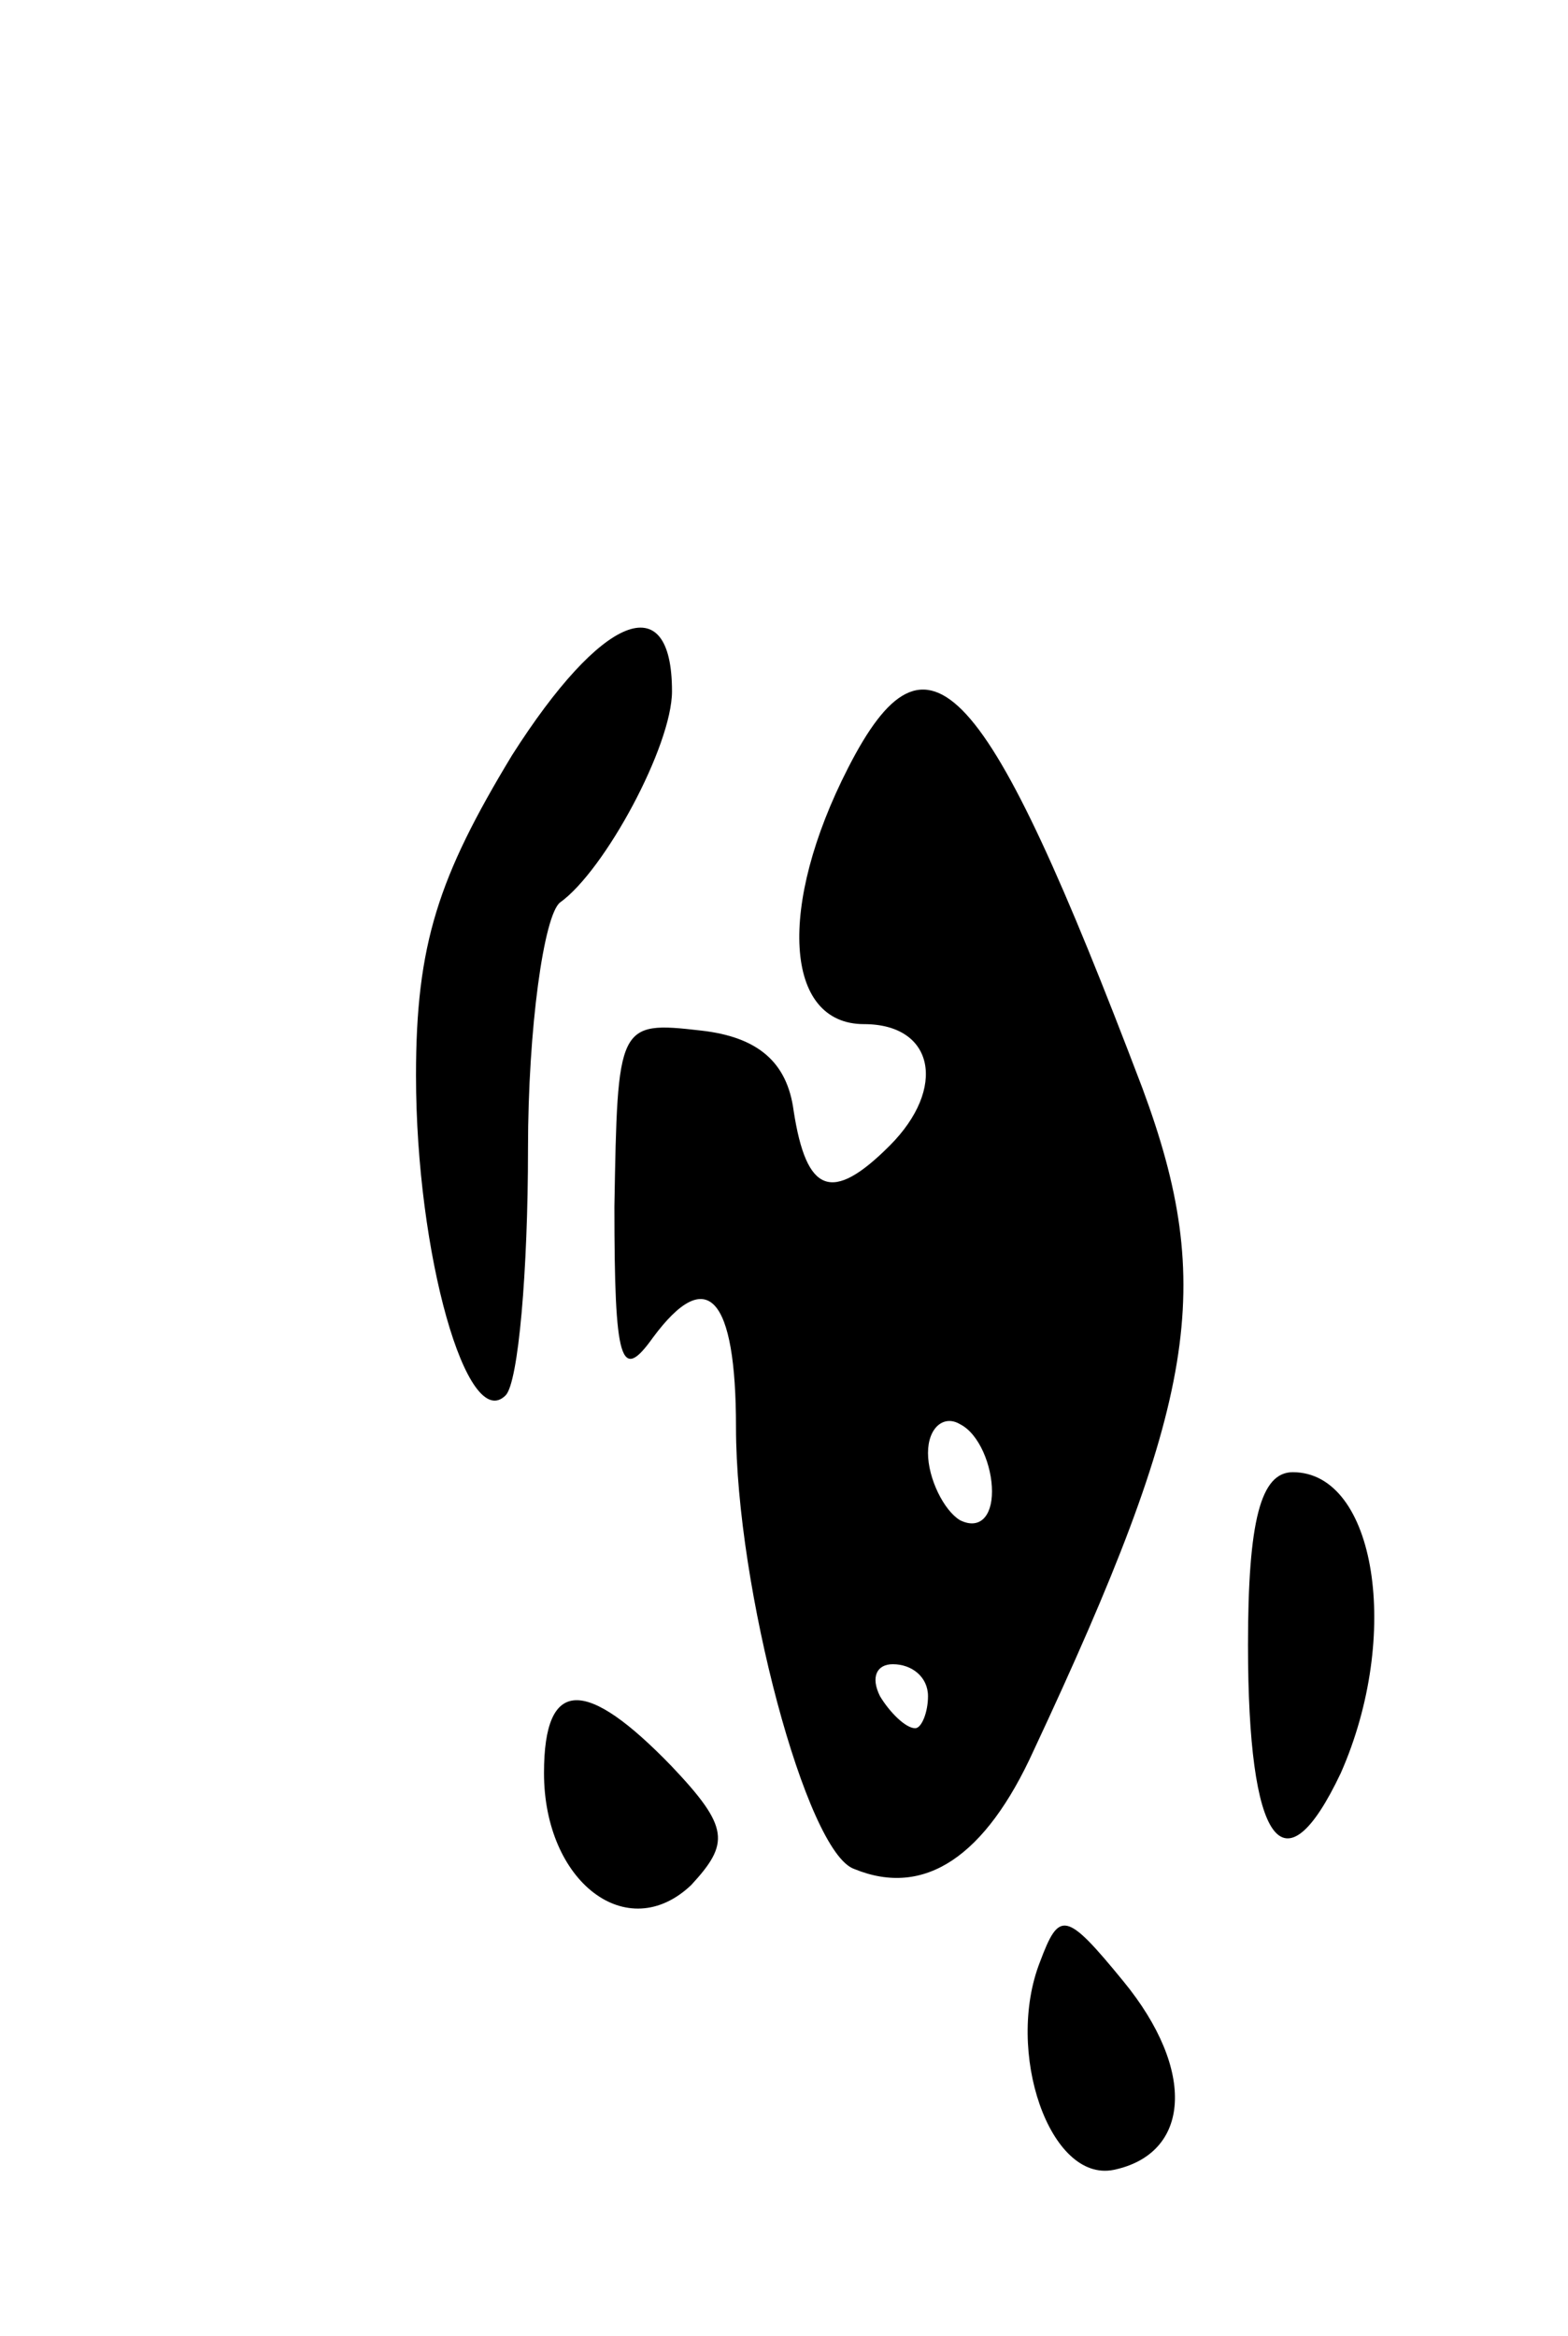 <svg version="1.0" xmlns="http://www.w3.org/2000/svg"
 width="49pt" height="73pt" viewBox="0 0 49 73"
 preserveAspectRatio="xMidYMid meet">
<g transform="translate(0,73) scale(0.1,-0.1)"
fill="#000000" stroke="none">
<path d="M160 494 c-23 -38 -30 -59 -30 -100 0 -56 16 -112 28 -100 4 4 7 39
7 77 0 38 5 73 10 77 14 10 35 49 35 66 0 33 -22 24 -50 -20z"/>
<path d="M265 490 c-22 -43 -20 -80 5 -80 22 0 26 -20 8 -38 -18 -18 -26 -15
-30 11 -2 15 -11 23 -29 25 -26 3 -26 2 -27 -55 0 -49 2 -55 12 -41 17 23 26
13 26 -28 0 -50 22 -133 37 -138 22 -9 41 4 56 37 51 109 57 145 34 207 -49
129 -67 149 -92 100z m45 -226 c0 -8 -4 -12 -10 -9 -5 3 -10 13 -10 21 0 8 5
12 10 9 6 -3 10 -13 10 -21z m-20 -64 c0 -5 -2 -10 -4 -10 -3 0 -8 5 -11 10
-3 6 -1 10 4 10 6 0 11 -4 11 -10z"/>
<path d="M390 216 c0 -62 11 -78 29 -40 19 43 11 94 -15 94 -10 0 -14 -15 -14
-54z"/>
<path d="M170 176 c0 -34 26 -54 46 -35 12 13 12 18 -6 37 -27 28 -40 28 -40
-2z"/>
<path d="M325 117 c-11 -28 3 -69 23 -65 24 5 26 31 3 59 -18 22 -20 22 -26 6z"/>
</g>
</svg>
